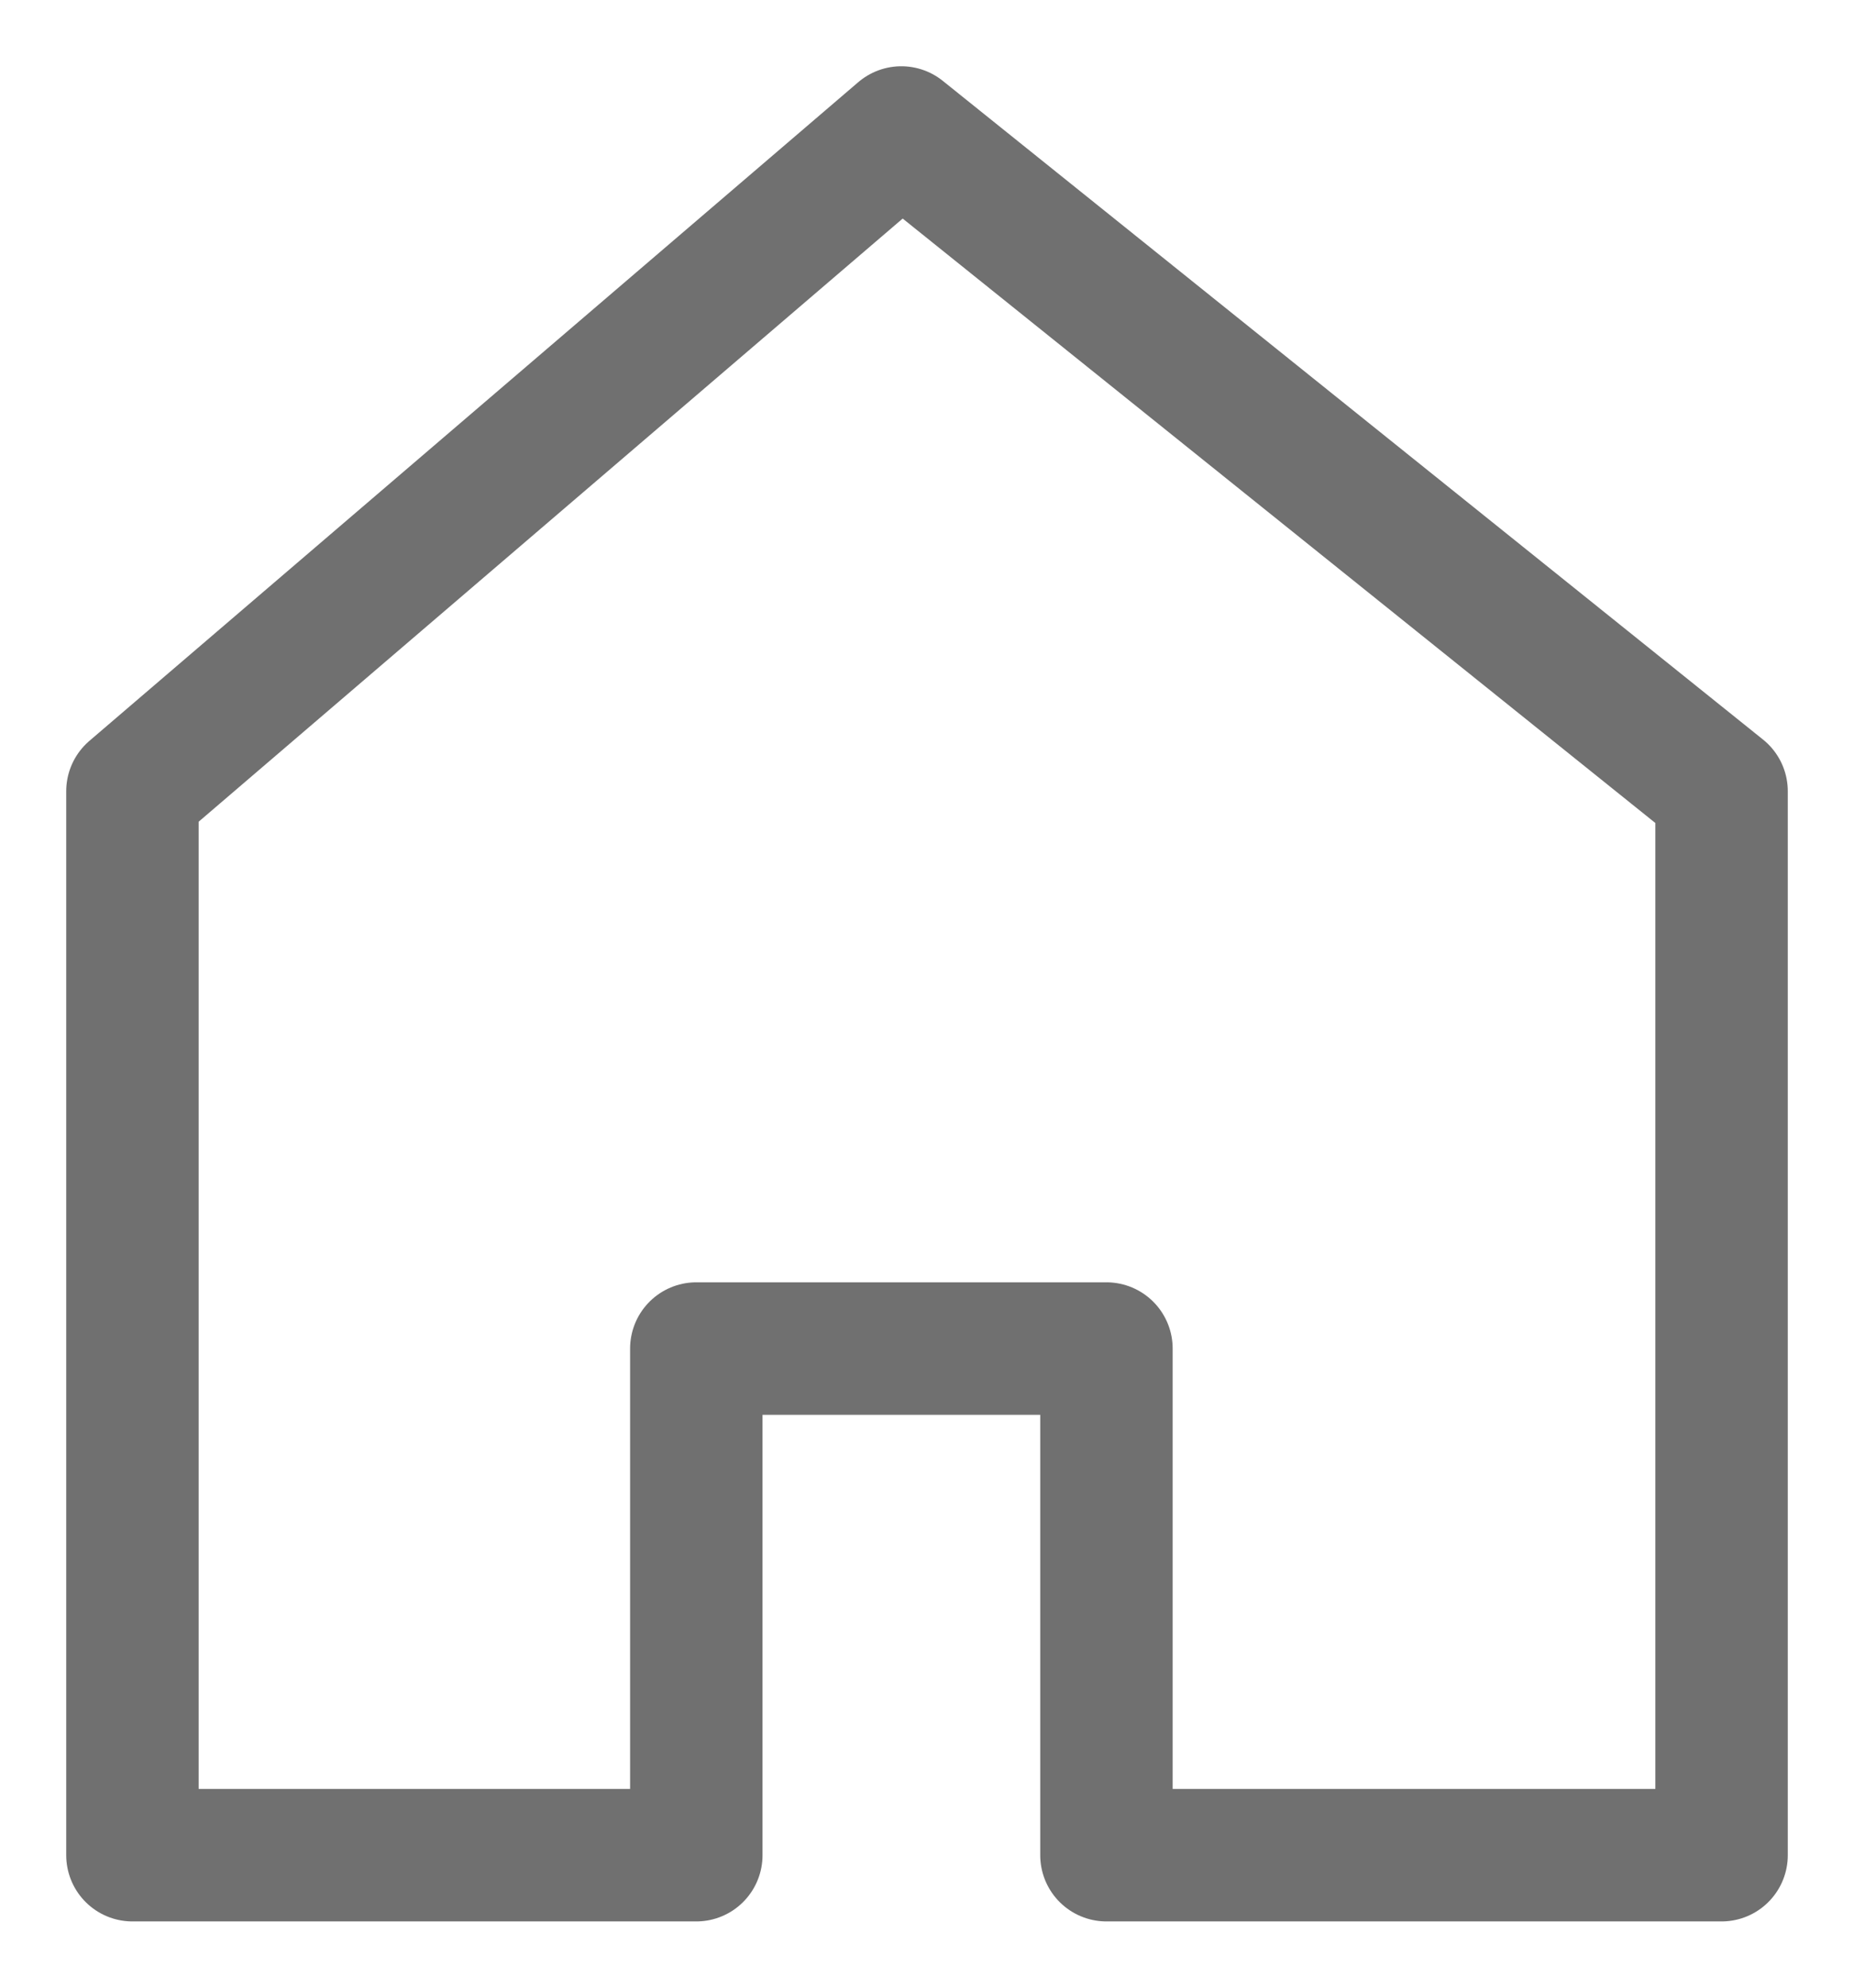 <svg width="14" height="15" viewBox="0 0 14 15" fill="none" xmlns="http://www.w3.org/2000/svg">
<path d="M1 5.971V14H5.258V10.177H8.355V14H13V5.971L6.806 1L1 5.971Z" stroke="#707070" stroke-linecap="round" stroke-linejoin="round"/>
</svg>
